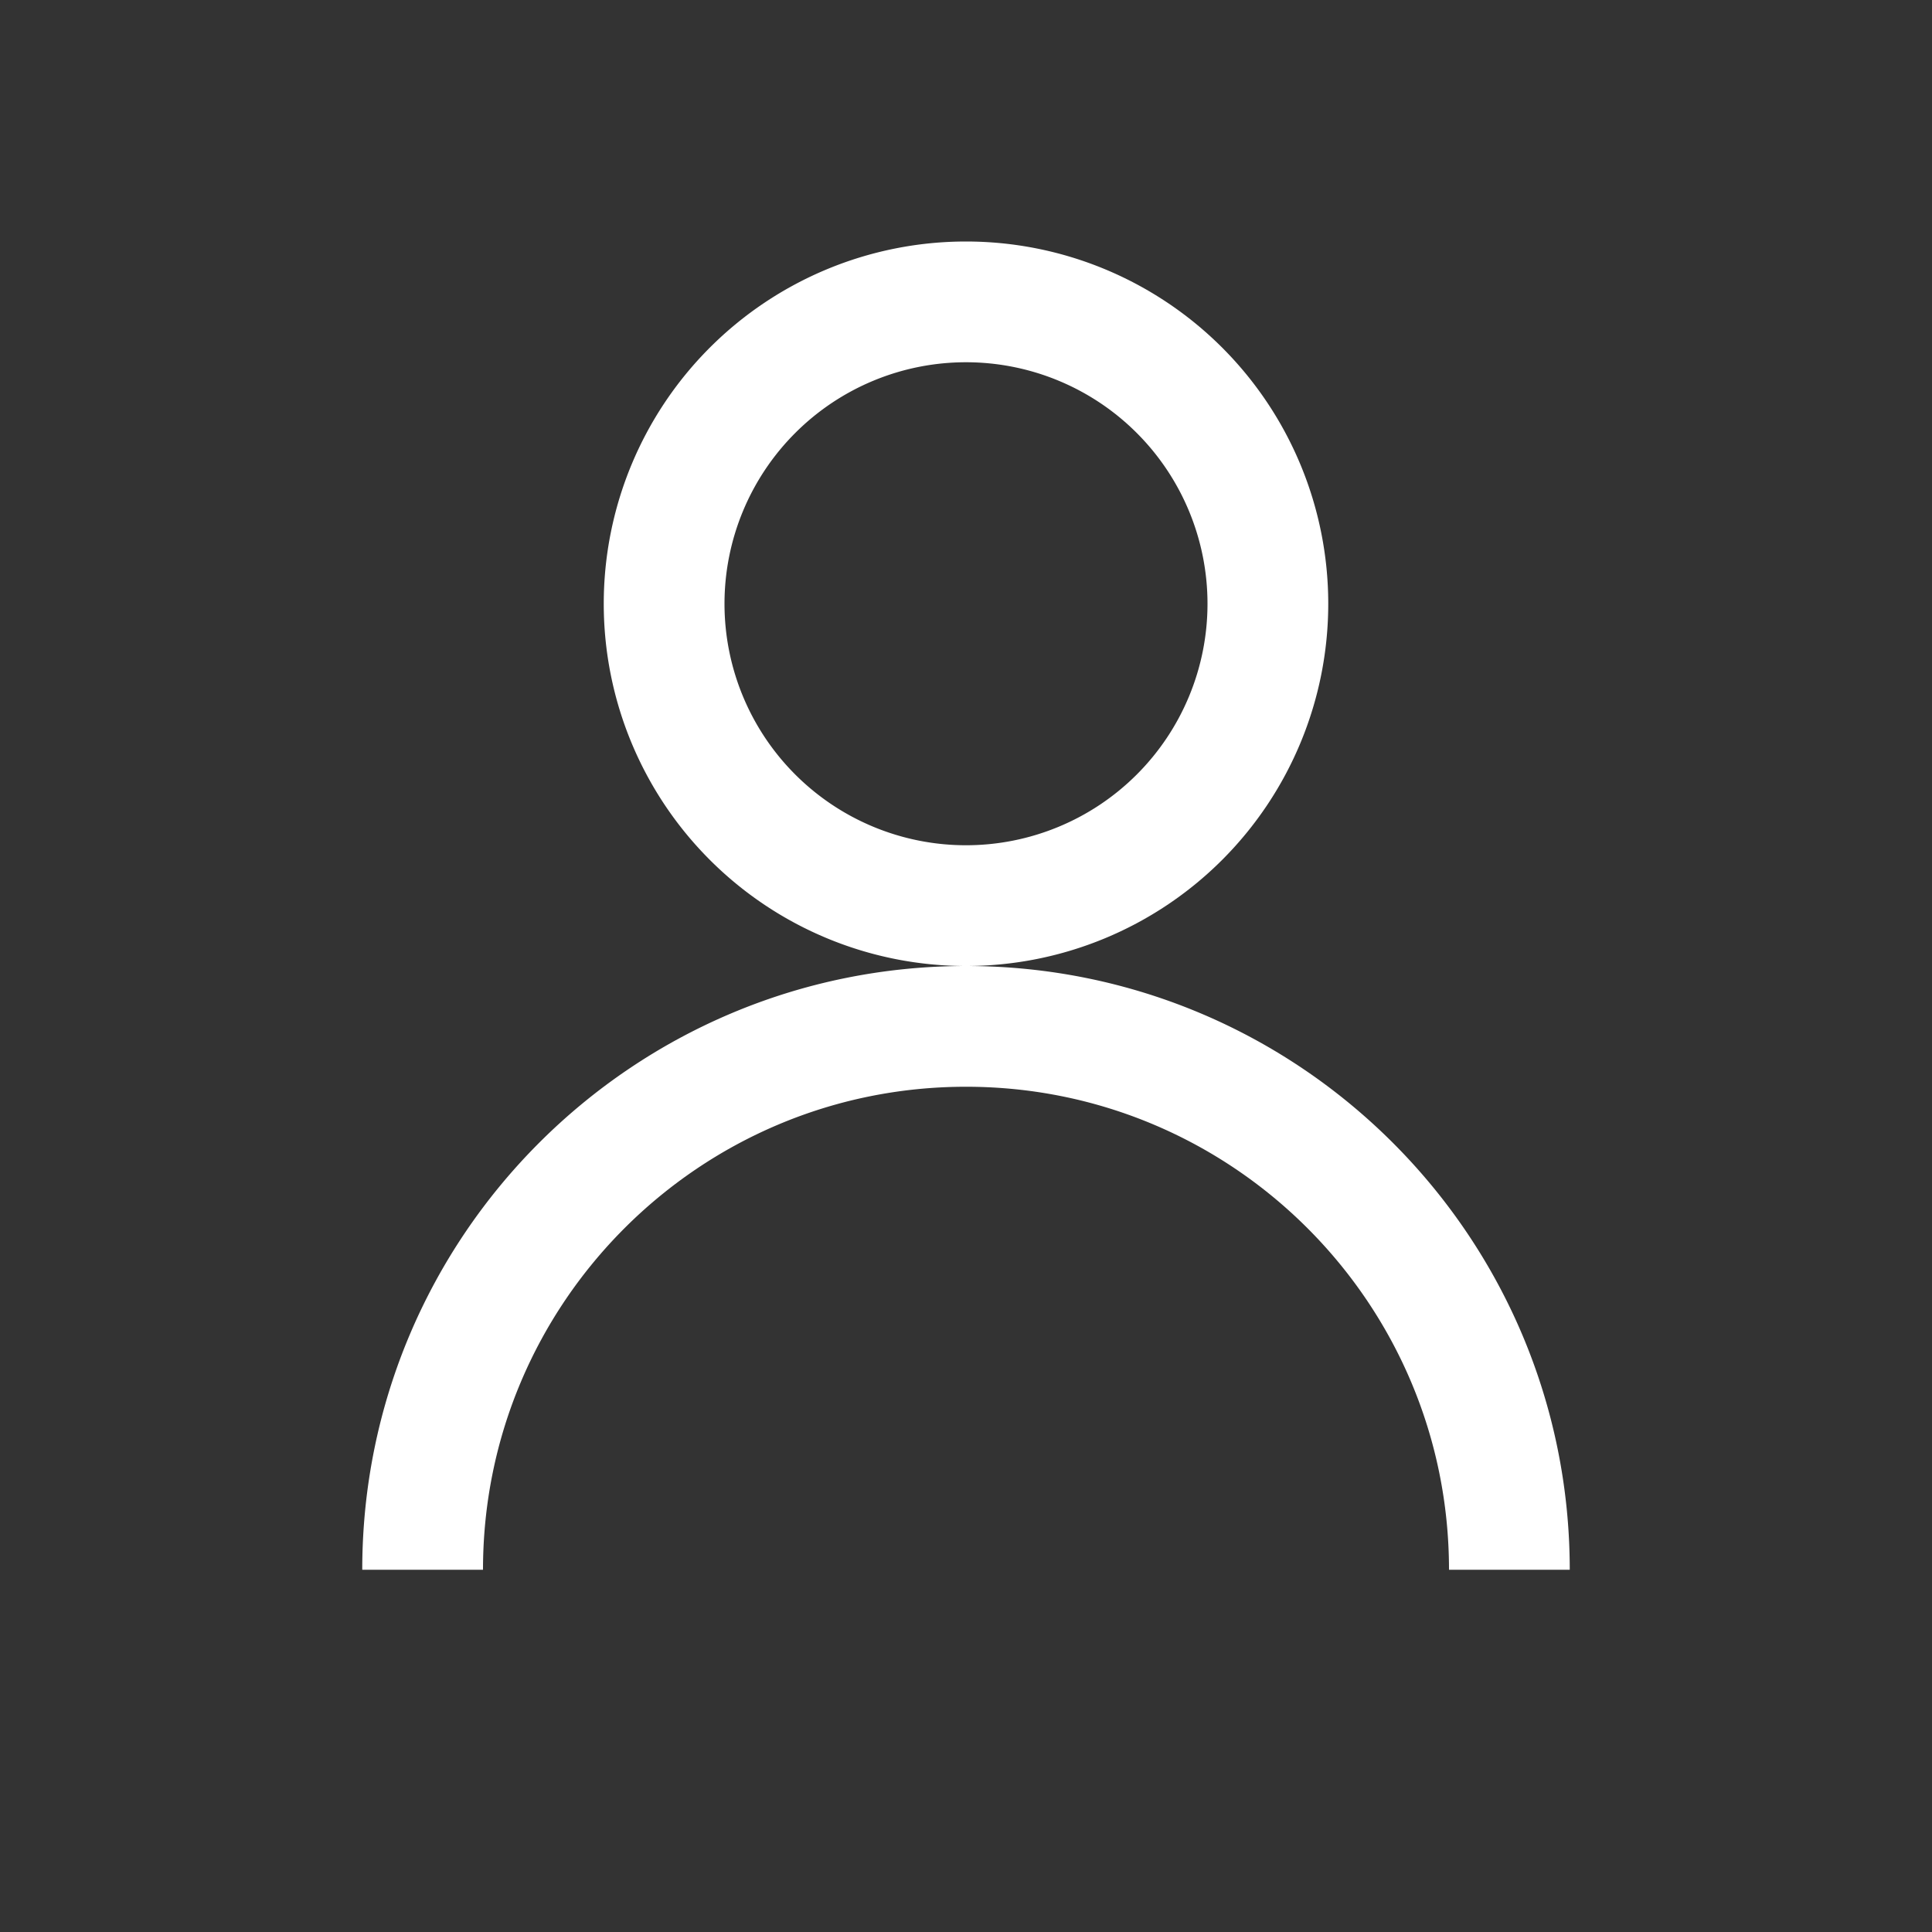 <svg xmlns="http://www.w3.org/2000/svg" xmlns:xlink="http://www.w3.org/1999/xlink" viewBox="0 0 16 16" fill="#FFFFFF">
  <rect x="0" y="0" width="16" height="16" fill="#333333" stroke="none"/>
  <path fill="none" stroke="#FFFFFF" d="M8 2.5A2.5 2.5 0 1 0 8 7.5 2.5 2.5 0 1 0 8 2.5zM3.5 13c0-2.485 2.015-4.5 4.5-4.5s4.5 2.015 4.5 4.5" />
</svg>